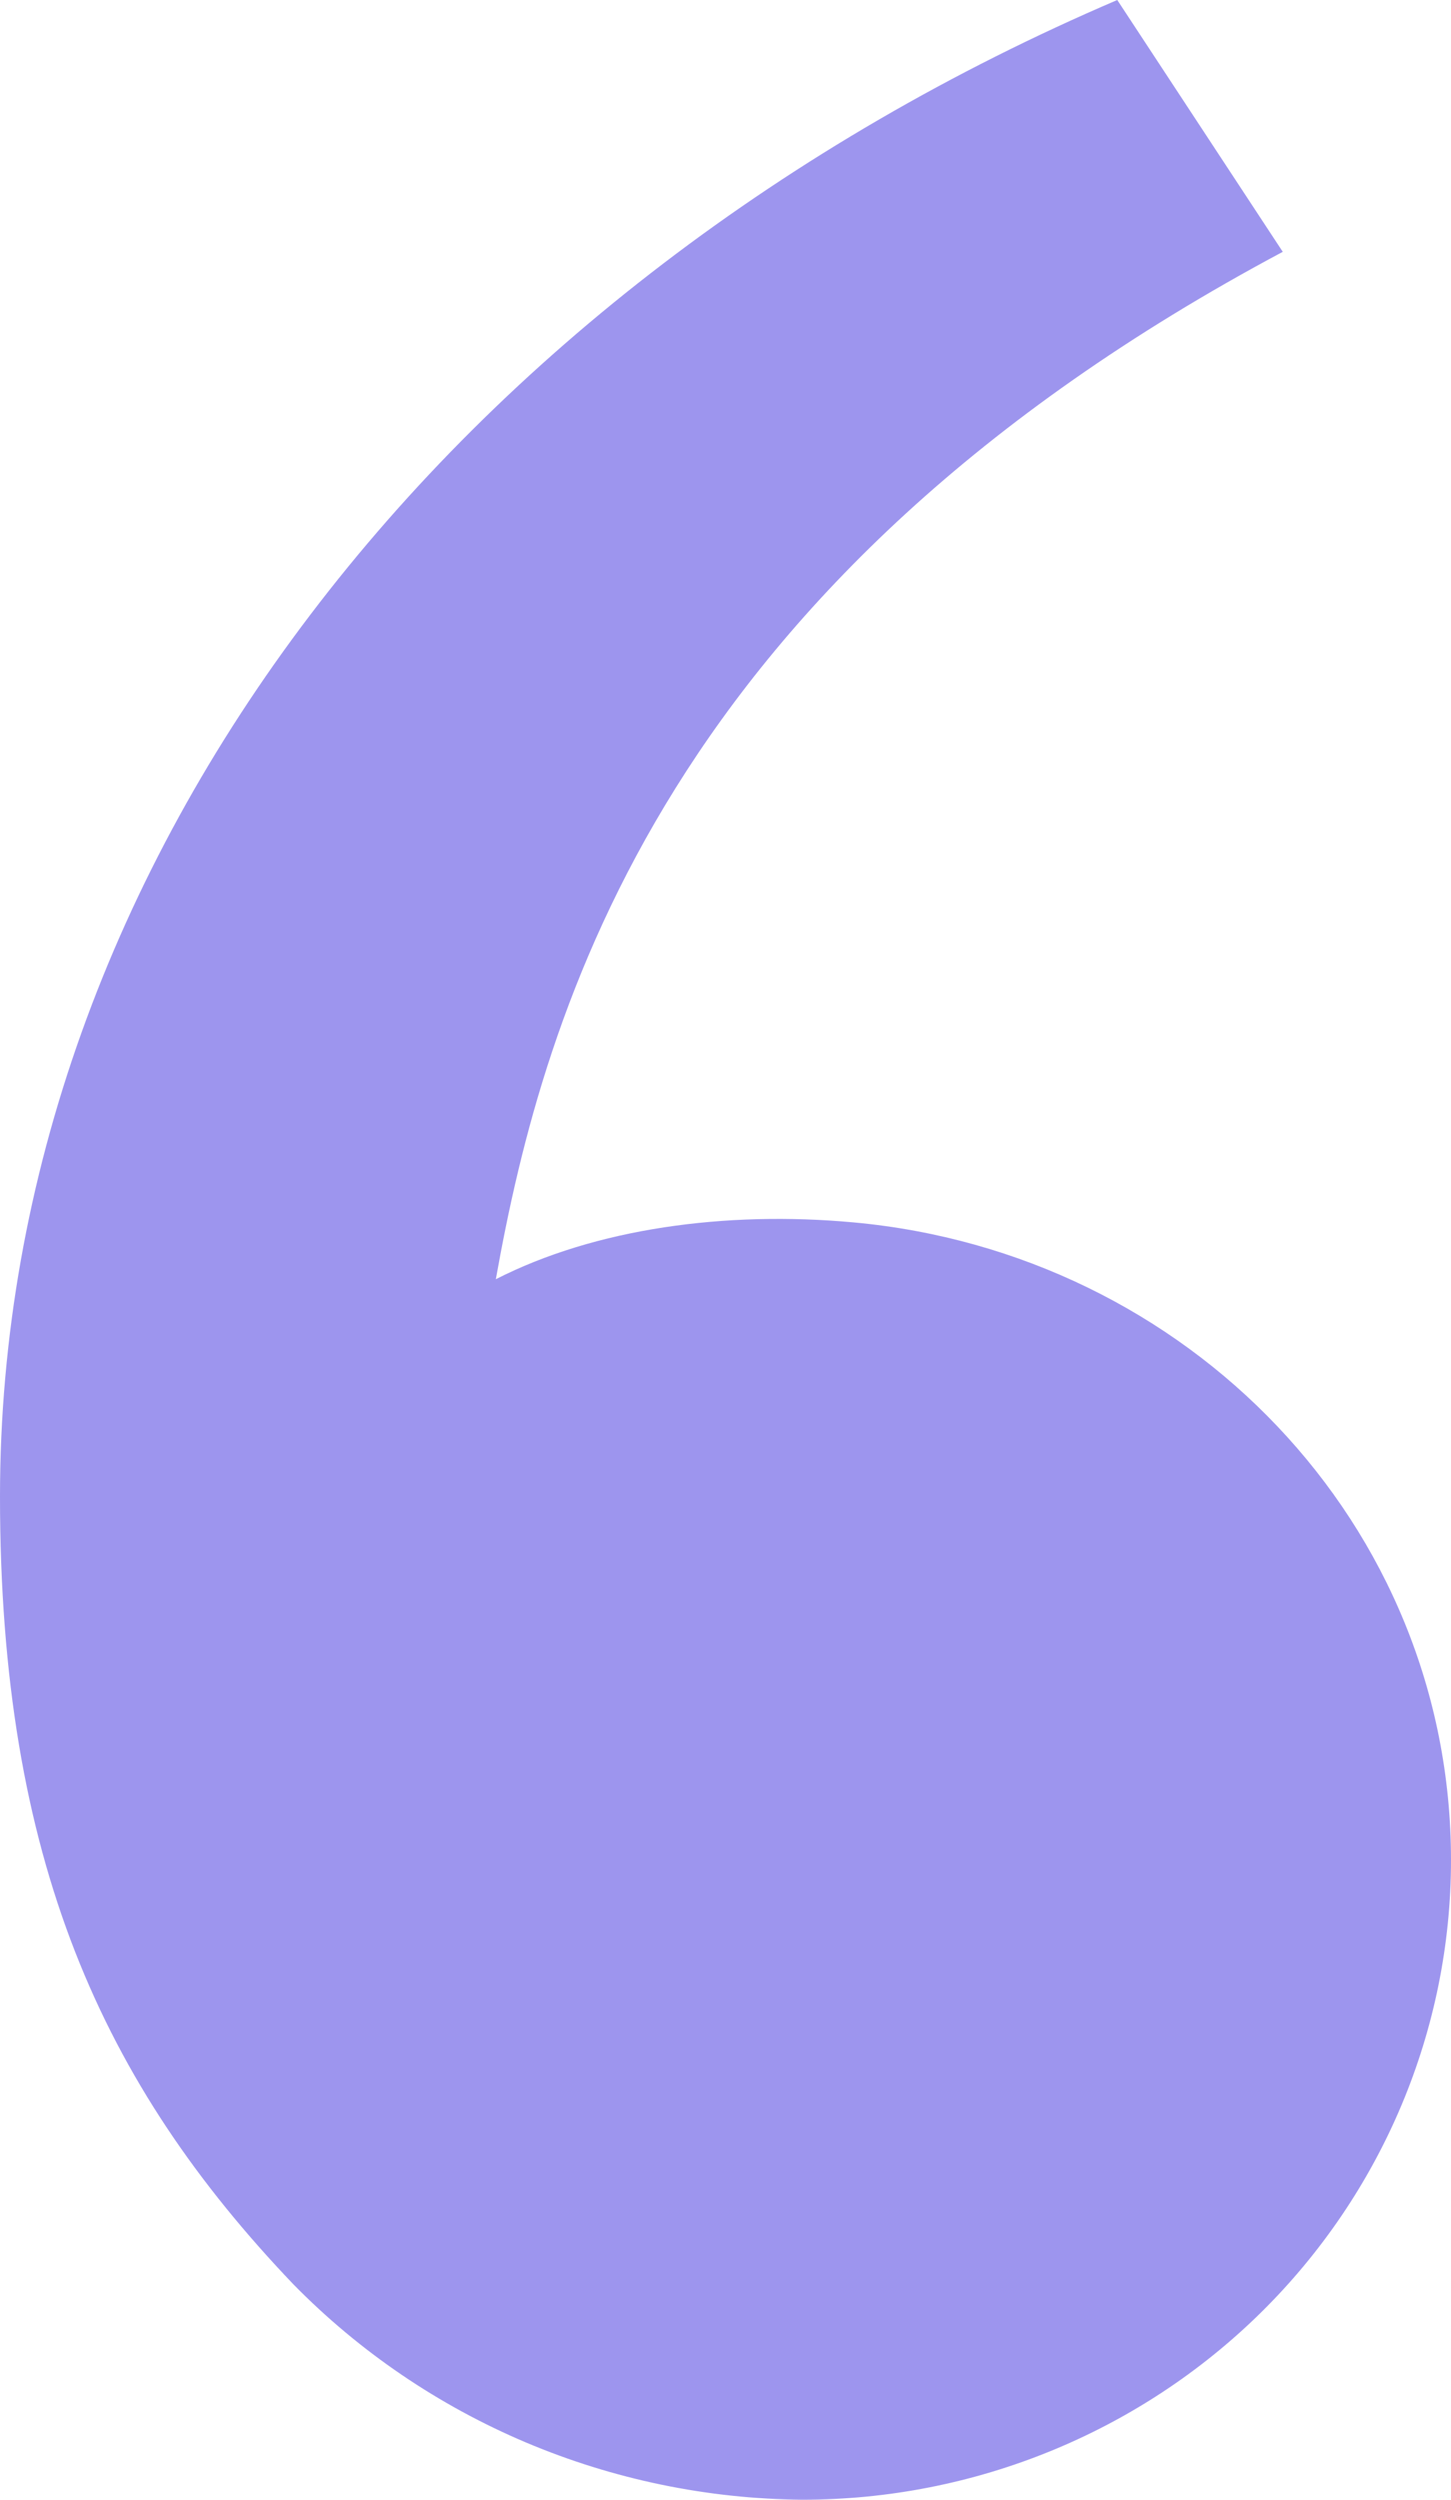 <svg width="18" height="31" viewBox="0 0 18 31" fill="none" xmlns="http://www.w3.org/2000/svg">
<path d="M3.639 28.328C1.271 25.848 0 23.067 0 18.559C0 10.626 5.648 3.515 13.86 0L15.913 3.123C8.247 7.212 6.749 12.518 6.151 15.864C7.385 15.234 9.001 15.014 10.585 15.159C14.732 15.537 18 18.894 18 23.067C18 25.171 17.152 27.189 15.644 28.677C14.135 30.164 12.089 31 9.955 31C8.775 30.99 7.609 30.748 6.525 30.29C5.44 29.831 4.459 29.164 3.639 28.328Z" fill="#3C2DDE" fill-opacity="0.5"/>
</svg>
